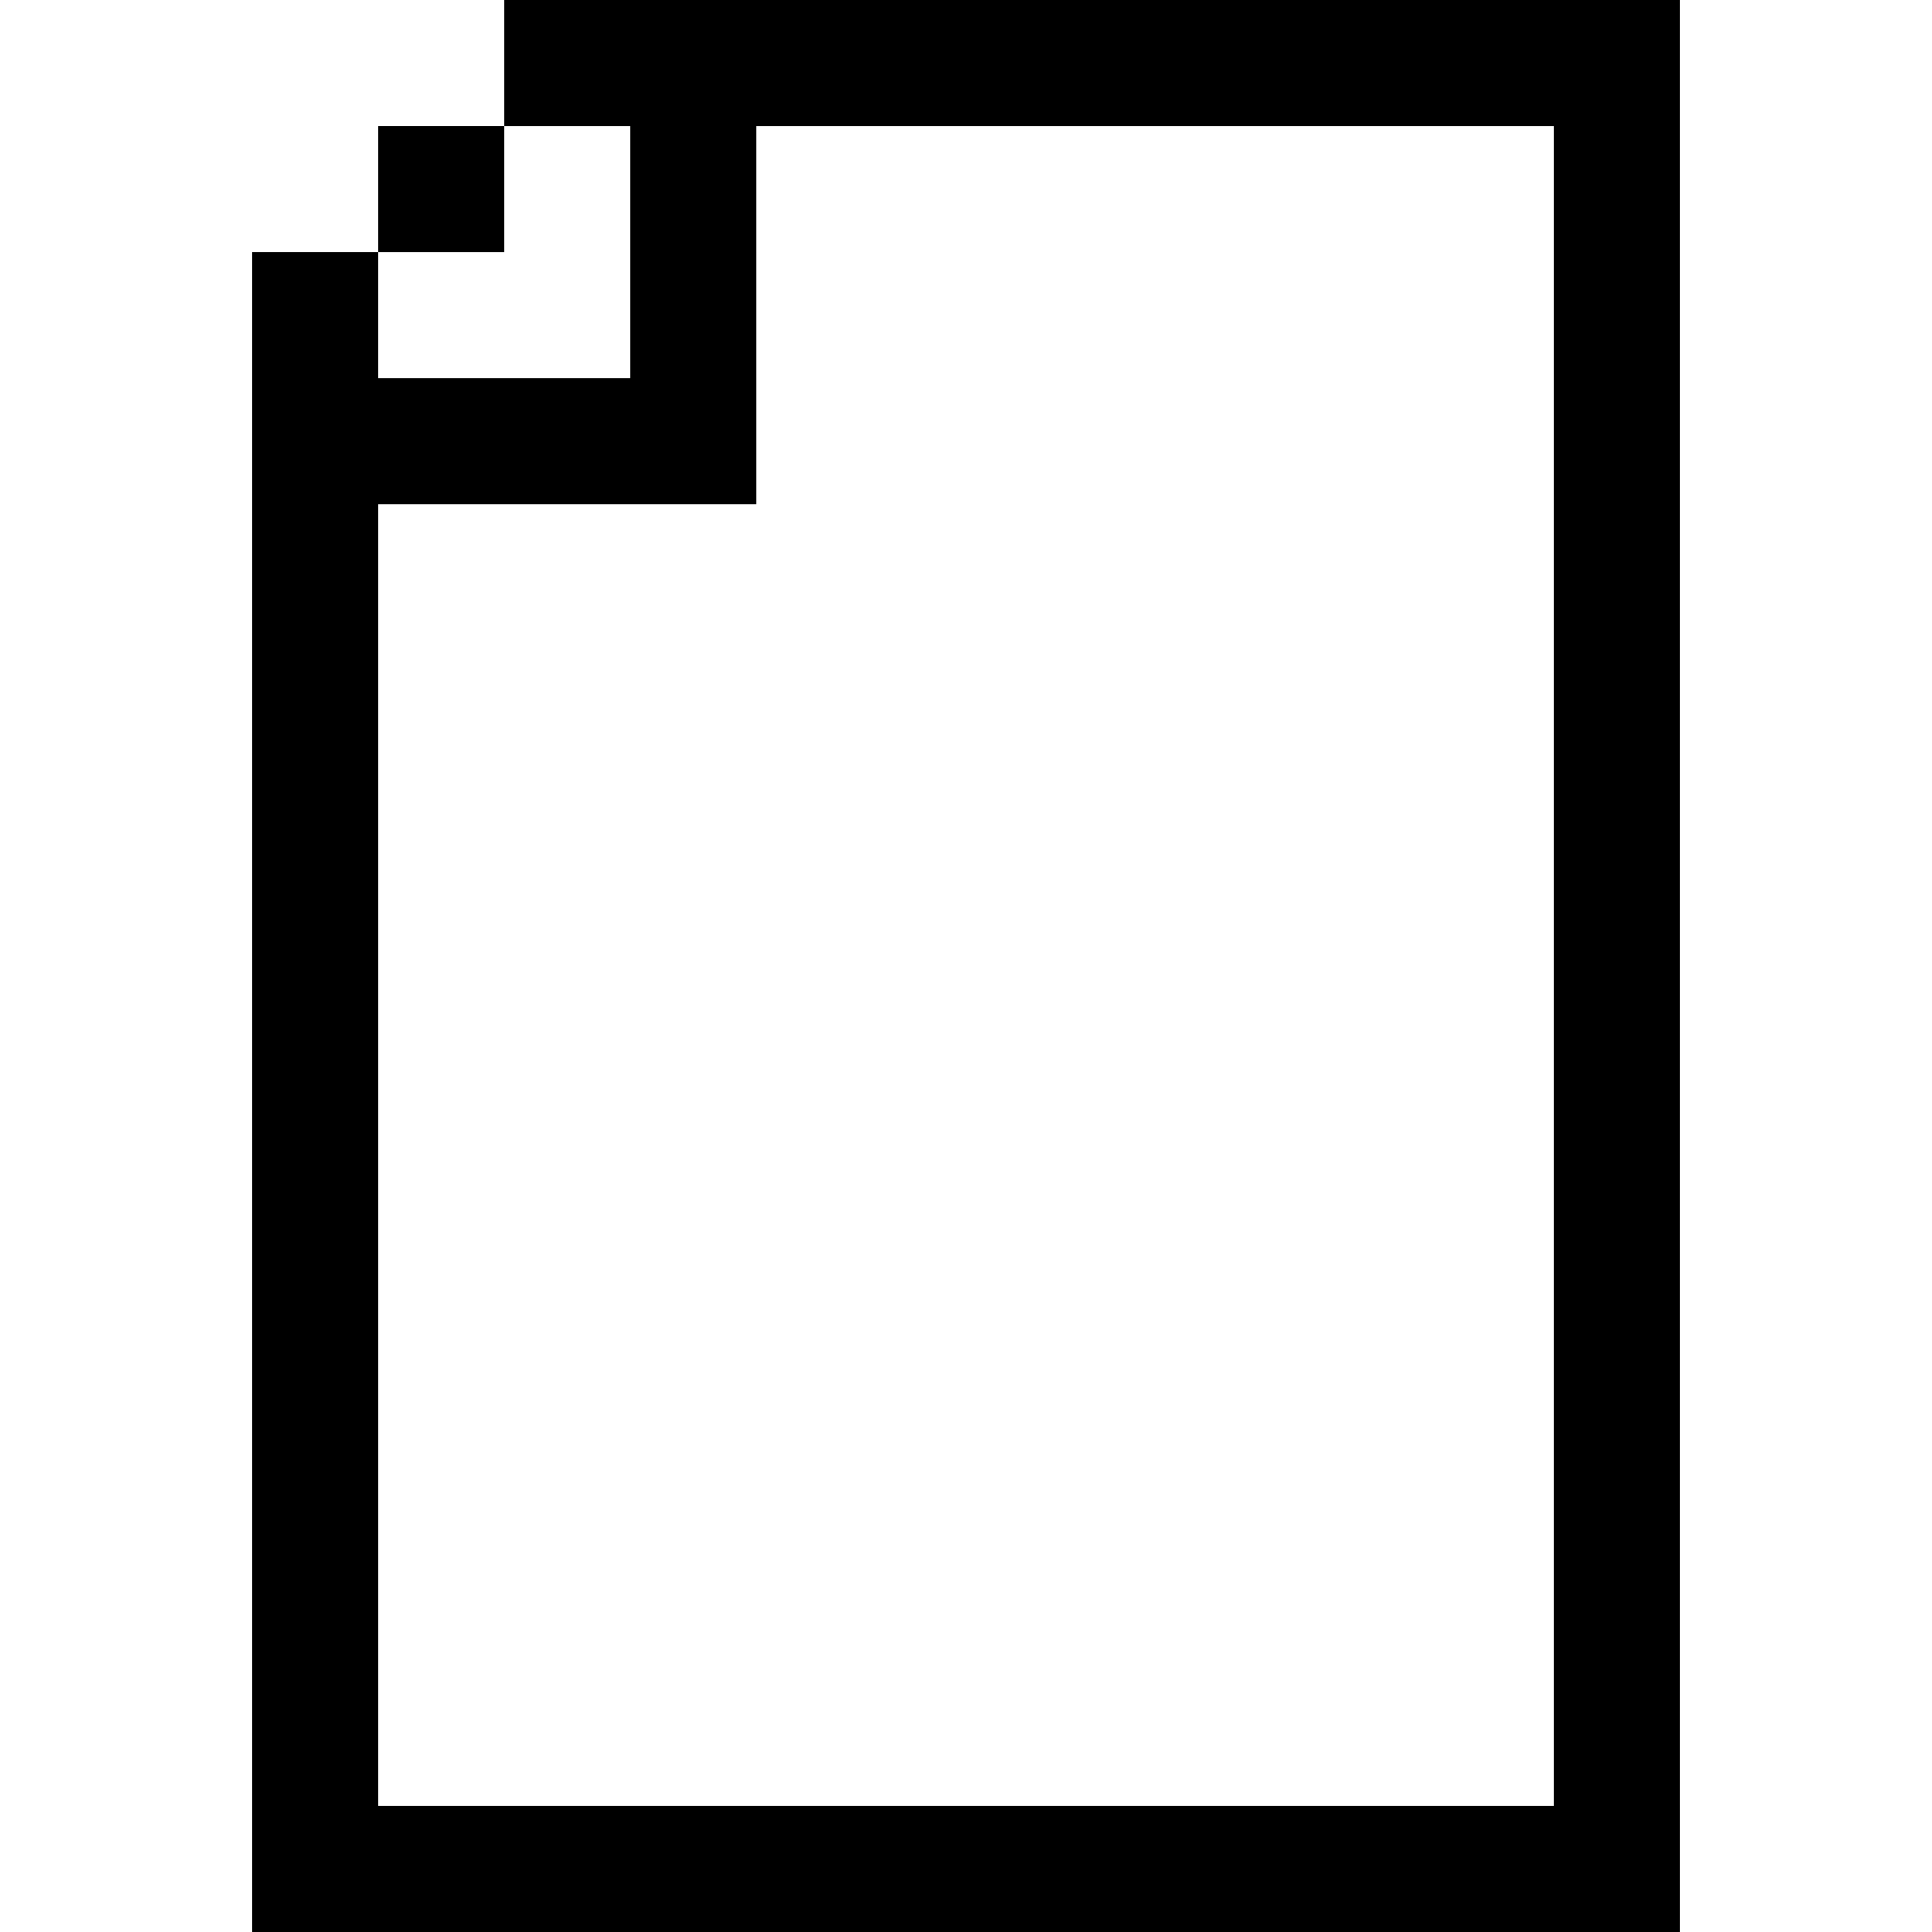 <?xml version="1.0" encoding="iso-8859-1"?>
<!-- Generator: Adobe Illustrator 19.0.0, SVG Export Plug-In . SVG Version: 6.00 Build 0)  -->
<svg xmlns="http://www.w3.org/2000/svg" xmlns:xlink="http://www.w3.org/1999/xlink" version="1.1" id="Layer_1" x="0px" y="0px" viewBox="0 0 512 512" style="enable-background:new 0 0 512 512;" xml:space="preserve">
<g>
	<g>
		<path d="M411.826,0H200.348h-33.391h-33.391v33.391h33.391v66.783h-66.783V66.783H66.783V512h33.391h311.652h33.391v-33.391    V33.391V0H411.826z M411.826,478.609H100.174V133.565h66.783h33.391v-33.391V33.391h211.478V478.609z"/>
	</g>
</g>
<g>
	<g>
		<rect x="100.174" y="33.391" width="33.391" height="33.391"/>
	</g>
</g>
<g>
</g>
<g>
</g>
<g>
</g>
<g>
</g>
<g>
</g>
<g>
</g>
<g>
</g>
<g>
</g>
<g>
</g>
<g>
</g>
<g>
</g>
<g>
</g>
<g>
</g>
<g>
</g>
<g>
</g>
</svg>
